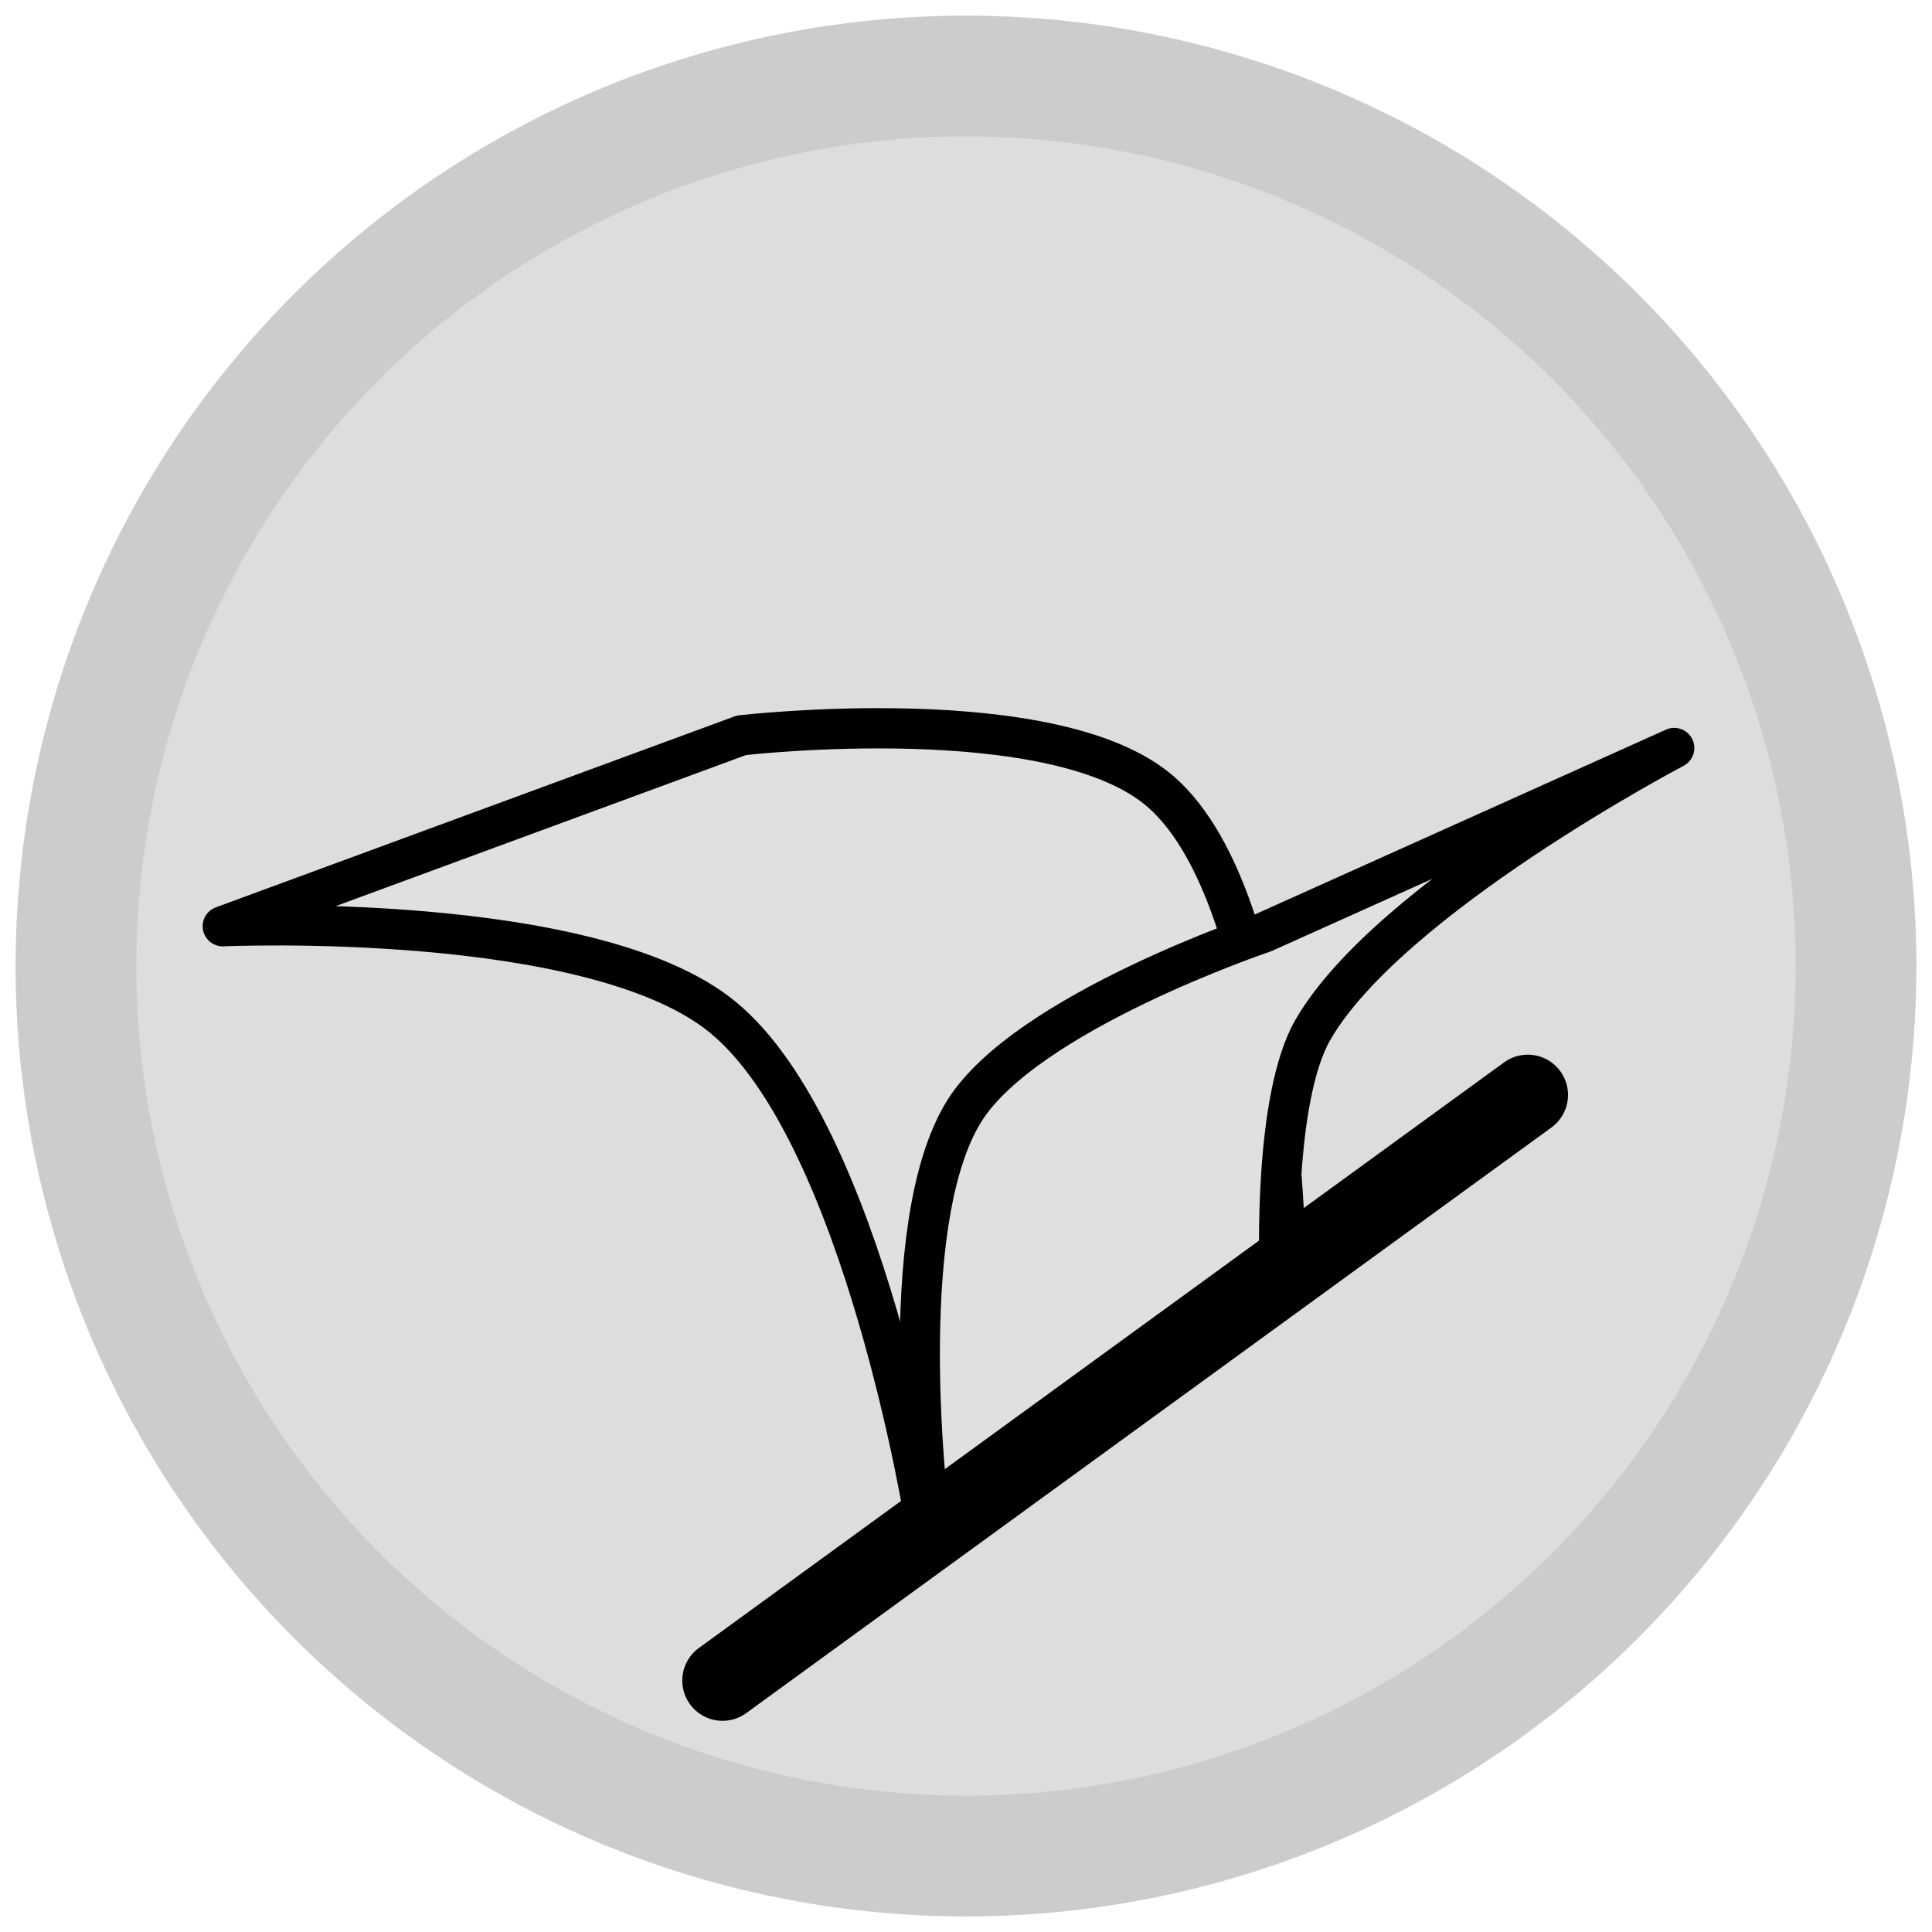<?xml version="1.0" encoding="UTF-8" standalone="no"?>
<!-- Created with Inkscape (http://www.inkscape.org/) -->

<svg
   xmlns:dc="http://purl.org/dc/elements/1.1/"
   xmlns:cc="http://creativecommons.org/ns#"
   xmlns:rdf="http://www.w3.org/1999/02/22-rdf-syntax-ns#"
   xmlns:svg="http://www.w3.org/2000/svg"
   xmlns="http://www.w3.org/2000/svg"
   xmlns:xlink="http://www.w3.org/1999/xlink"
   xmlns:sodipodi="http://sodipodi.sourceforge.net/DTD/sodipodi-0.dtd"
   xmlns:inkscape="http://www.inkscape.org/namespaces/inkscape"
   width="48"
   height="48"
   id="svg2"
   version="1.1"
   inkscape:version="0.48.4 r9939"
   sodipodi:docname="launch-1datk.svg"
   inkscape:export-filename="/home/lsq/develop/ld32/sylvam-opacam/inkscape/launch-2datk.png"
   inkscape:export-xdpi="180"
   inkscape:export-ydpi="180">
  <defs
     id="defs4">
    <linearGradient
       inkscape:collect="always"
       xlink:href="#linearGradient3768"
       id="linearGradient3859"
       gradientUnits="userSpaceOnUse"
       gradientTransform="translate(0.751,1004.006)"
       x1="6.722"
       y1="40.369"
       x2="20.323"
       y2="34.359" />
    <linearGradient
       id="linearGradient3768">
      <stop
         style="stop-color:#ff9f90;stop-opacity:1;"
         offset="0"
         id="stop3770" />
      <stop
         style="stop-color:#ff9f90;stop-opacity:0;"
         offset="1"
         id="stop3772" />
    </linearGradient>
  </defs>
  <sodipodi:namedview
     id="base"
     pagecolor="#000000"
     bordercolor="#666666"
     borderopacity="1.0"
     inkscape:pageopacity="1"
     inkscape:pageshadow="2"
     inkscape:zoom="12.645833"
     inkscape:cx="11.940468"
     inkscape:cy="24"
     inkscape:document-units="px"
     inkscape:current-layer="layer1"
     showgrid="false"
     inkscape:window-width="1366"
     inkscape:window-height="744"
     inkscape:window-x="0"
     inkscape:window-y="24"
     inkscape:window-maximized="1" />
  <g
     inkscape:label="Layer 1"
     inkscape:groupmode="layer"
     id="layer1"
     transform="translate(0,-1004.362)">
    <path
       transform="translate(6.119,1010.244)"
       sodipodi:type="arc"
       style="color:#000000;fill:#bbbbbb;fill-opacity:0.502;fill-rule:nonzero;stroke:#cccccc;stroke-width:3;stroke-linecap:round;stroke-linejoin:round;stroke-miterlimit:4;stroke-opacity:1;stroke-dasharray:none;marker:none;visibility:visible;display:inline;overflow:visible;enable-background:accumulate"
       id="path3753"
       sodipodi:cx="17.881384"
       sodipodi:cy="18.118616"
       sodipodi:rx="22.112024"
       sodipodi:ry="22.112024"
       d="m 39.993,18.119 a 22.112,22.112 0 1 1 -44.224,0 22.112,22.112 0 1 1 44.224,0 z" />
    <path
       style="fill:#e0e0e0;fill-opacity:1;stroke:#000000;stroke-opacity:1;stroke-linejoin:round;stroke-linecap:round"
       d="m 18.425,1022.629 -12.89,4.745 c 0,0 9.159,-0.409 12.415,2.254 3.526,2.883 5.061,12.692 5.061,12.692 l 8.936,-6.405 c 0,0 -0.029,-9.149 -3.084,-11.862 -2.626,-2.331 -10.438,-1.423 -10.438,-1.423 z"
       id="path3841"
       inkscape:connector-curvature="0"
       sodipodi:nodetypes="ccaccac" />
    <path
       style="fill:#e0e0e0;fill-opacity:1;stroke:#000000;stroke-linecap:round;stroke-linejoin:round;stroke-opacity:1"
       d="m 23.091,37.72 8.699,-6.247 c 0,0 -0.162,-4.174 0.83,-5.891 1.899,-3.284 8.975,-6.998 8.975,-6.998 l -10.201,4.586 c 0,0 -5.902,1.984 -7.433,4.428 -1.798,2.87 -0.87,10.122 -0.87,10.122 z"
       id="path4959"
       inkscape:connector-curvature="0"
       transform="translate(0,1004.362)"
       sodipodi:nodetypes="ccaccac" />
    <path
       style="fill:none;stroke:#000000;stroke-width:2;stroke-linecap:round;stroke-linejoin:round;stroke-opacity:1;stroke-miterlimit:4;stroke-dasharray:none"
       d="M 17.951,41.753 37.957,27.203"
       id="path4961"
       inkscape:connector-curvature="0"
       transform="translate(0,1004.362)" />
  </g>
</svg>
